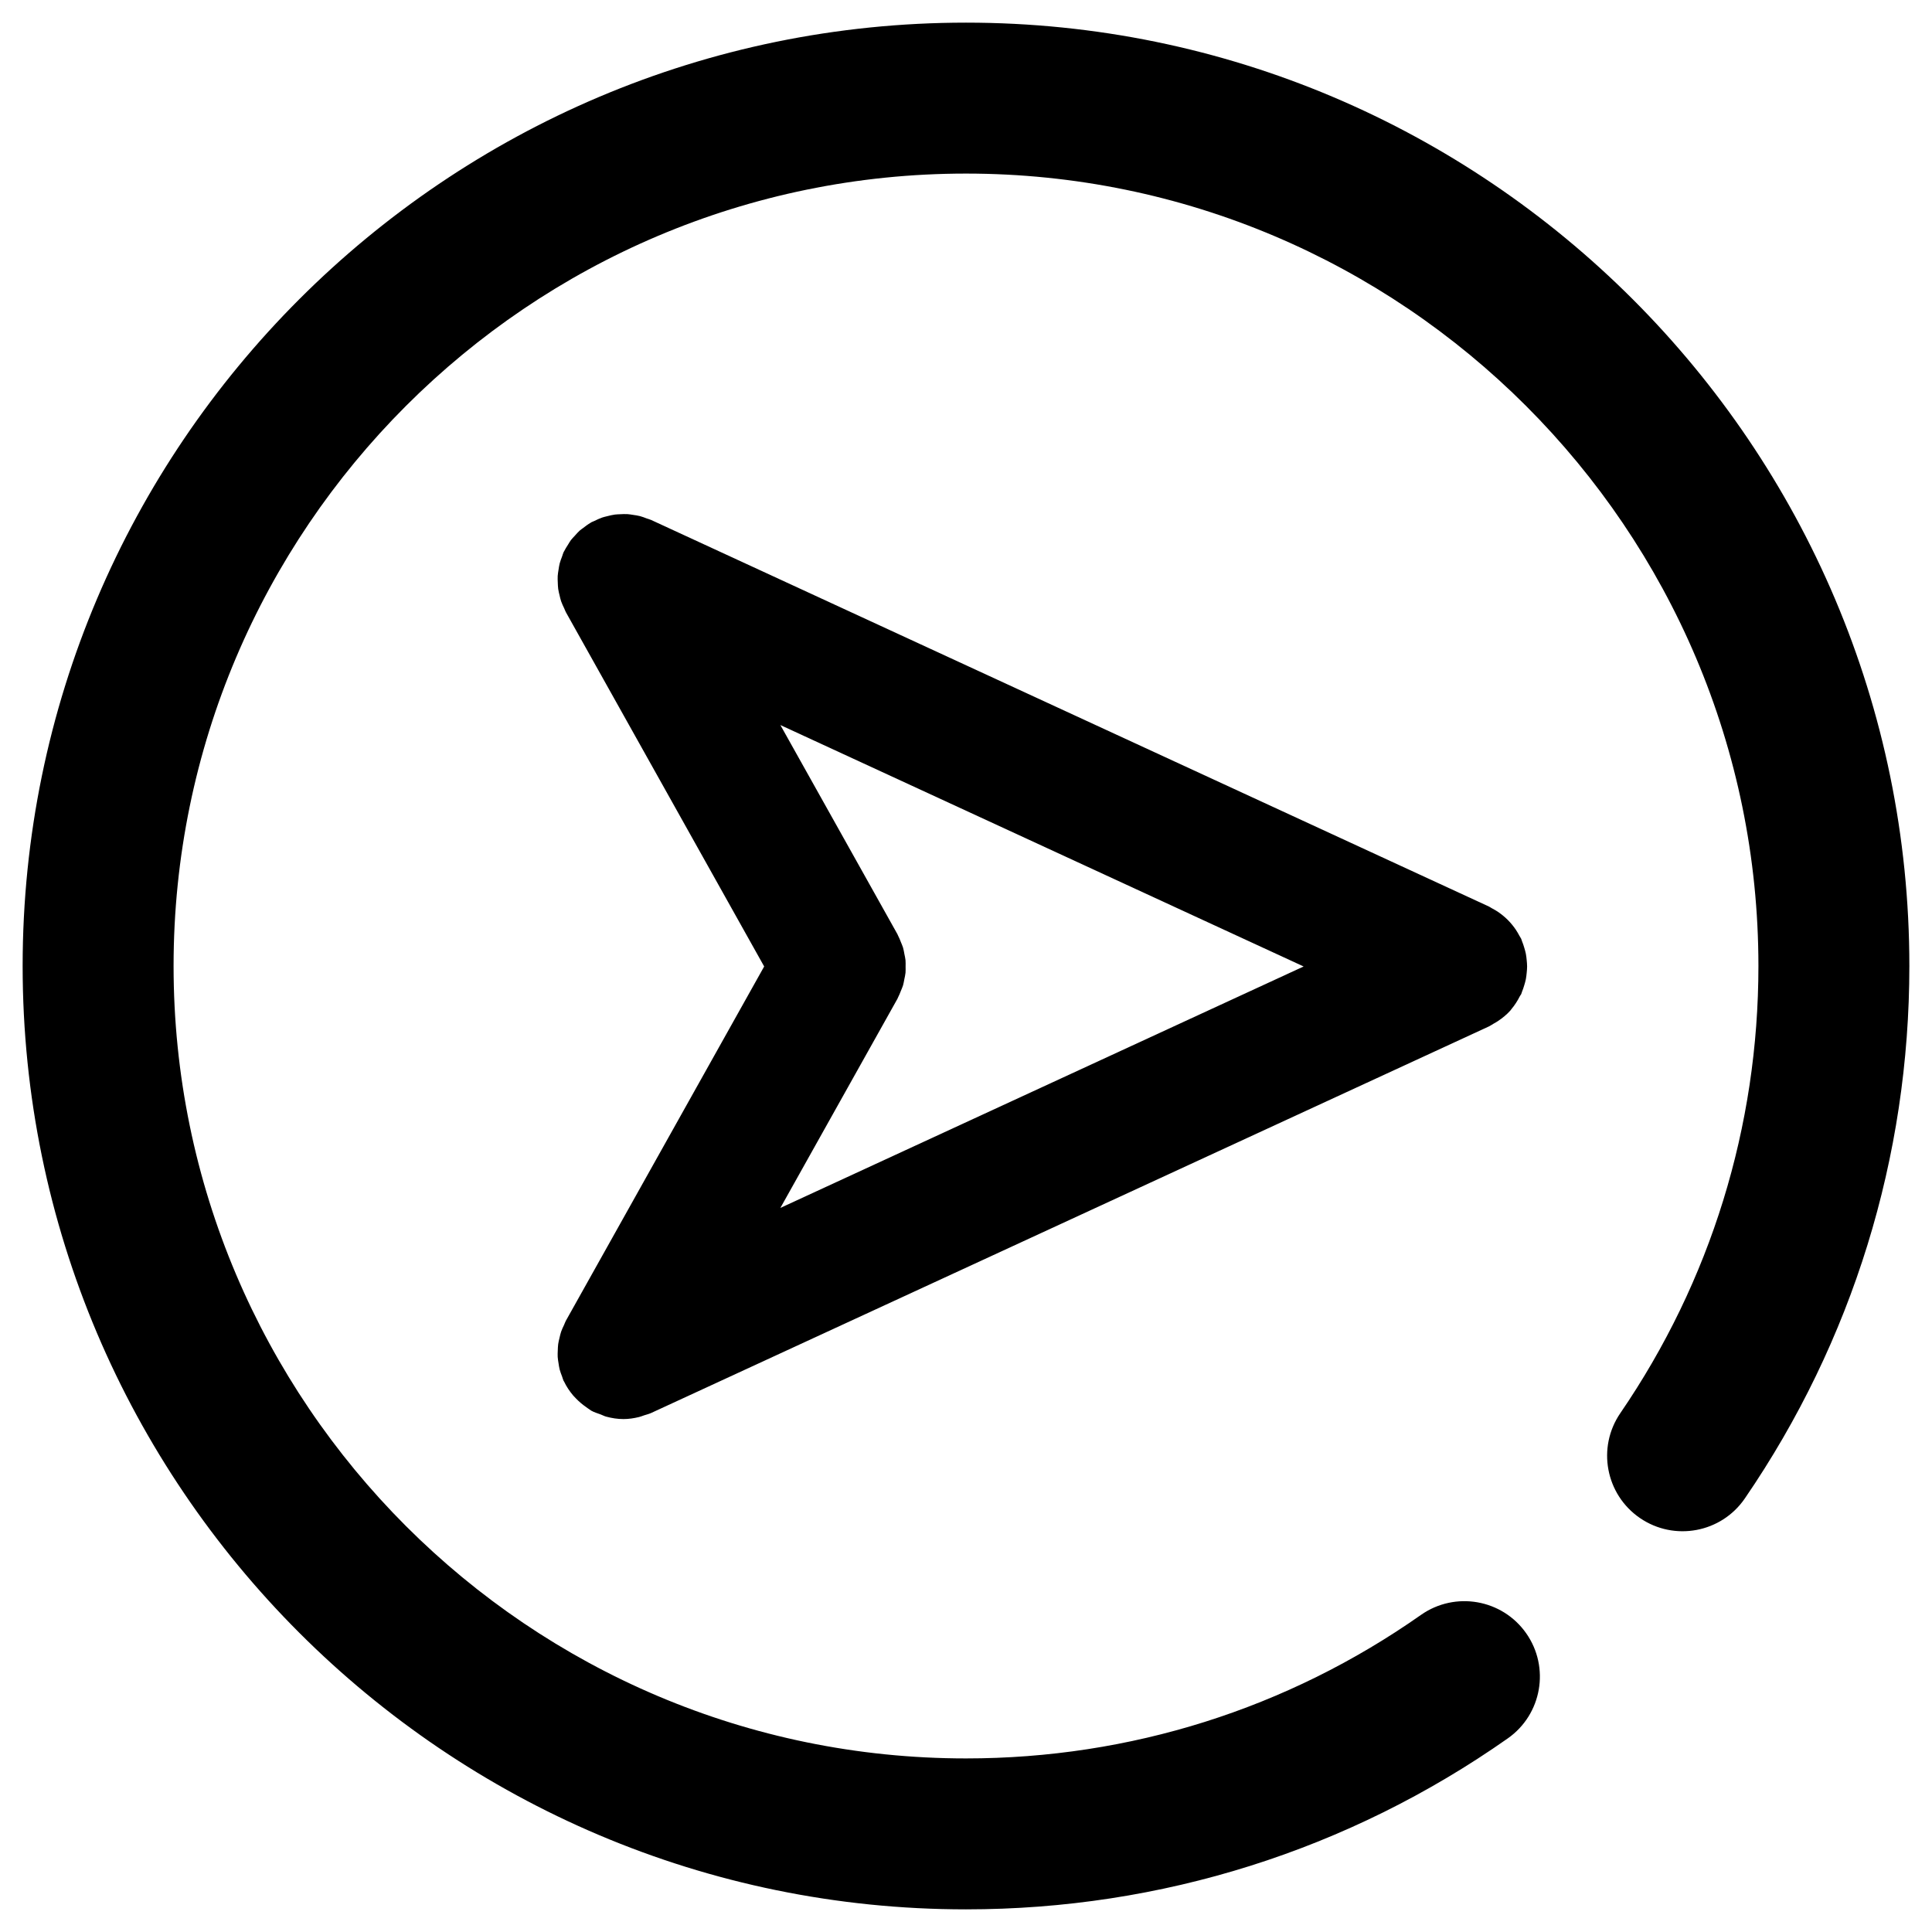 <?xml version="1.0" encoding="utf-8"?>
<!-- Generator: Adobe Illustrator 17.0.0, SVG Export Plug-In . SVG Version: 6.00 Build 0)  -->
<!DOCTYPE svg PUBLIC "-//W3C//DTD SVG 1.1//EN" "http://www.w3.org/Graphics/SVG/1.1/DTD/svg11.dtd">
<svg version="1.1" id="Layer_1" xmlns="http://www.w3.org/2000/svg" xmlns:xlink="http://www.w3.org/1999/xlink" x="0px" y="0px"
	 width="512px" height="512px" viewBox="0 0 512 512" enable-background="new 0 0 512 512" xml:space="preserve">
<g>
	<path d="M256,6C118.148,6,6,118.148,6,256s112.148,250,250,250c51.736,0,101.387-15.674,143.582-45.312
		c9.038-6.348,11.218-18.828,4.868-27.861c-6.353-9.043-18.826-11.201-27.861-4.873C341.161,452.846,299.462,466,256,466
		c-115.793,0-210-94.209-210-210S140.207,46,256,46s210,94.209,210,210c0,42.549-12.656,83.525-36.597,118.496
		c-6.24,9.111-3.911,21.562,5.203,27.803c9.111,6.23,21.56,3.916,27.8-5.205C490.927,355.443,506,306.654,506,256
		C506,118.148,393.852,6,256,6z"/>
	<path d="M149.469,351.149c-0.271,0.576-0.551,1.144-0.758,1.746c-0.186,0.541-0.301,1.088-0.432,1.637
		c-0.132,0.552-0.273,1.095-0.352,1.658c-0.078,0.568-0.089,1.132-0.11,1.702c-0.023,0.566-0.055,1.125-0.022,1.694
		c0.034,0.572,0.134,1.129,0.224,1.693c0.087,0.554,0.157,1.104,0.3,1.655c0.162,0.626,0.4,1.22,0.629,1.824
		c0.144,0.38,0.222,0.769,0.394,1.143c0.032,0.071,0.09,0.119,0.123,0.189c0.64,1.346,1.471,2.593,2.449,3.75
		c0.239,0.281,0.496,0.526,0.751,0.79c0.809,0.844,1.71,1.604,2.703,2.287c0.293,0.201,0.562,0.424,0.865,0.606
		c0.16,0.096,0.287,0.225,0.452,0.317c0.798,0.447,1.644,0.682,2.475,0.992c0.487,0.181,0.936,0.439,1.438,0.577
		c1.525,0.419,3.073,0.658,4.617,0.658c0.004,0,0.009-0.002,0.013-0.002s0.007,0.002,0.012,0.002c1.381,0,2.767-0.209,4.143-0.547
		c0.446-0.109,0.86-0.291,1.296-0.434c0.629-0.208,1.268-0.347,1.885-0.63l222.012-102.441c0.473-0.219,0.873-0.523,1.317-0.777
		c0.351-0.2,0.696-0.385,1.033-0.61c1.234-0.823,2.369-1.746,3.33-2.817c0.101-0.112,0.173-0.248,0.271-0.363
		c0.908-1.068,1.648-2.241,2.271-3.48c0.093-0.186,0.245-0.319,0.333-0.509c0.096-0.209,0.132-0.427,0.22-0.638
		c0.237-0.569,0.423-1.147,0.599-1.738c0.156-0.527,0.311-1.049,0.417-1.58c0.111-0.562,0.168-1.127,0.225-1.7
		c0.054-0.563,0.11-1.119,0.109-1.679c0.001-0.56-0.055-1.116-0.109-1.678c-0.056-0.573-0.114-1.14-0.225-1.702
		c-0.105-0.53-0.258-1.049-0.414-1.574c-0.176-0.594-0.365-1.176-0.603-1.748c-0.087-0.208-0.122-0.425-0.217-0.631
		c-0.132-0.288-0.326-0.524-0.472-0.801c-0.287-0.544-0.59-1.072-0.933-1.584c-0.317-0.474-0.654-0.919-1.01-1.353
		c-0.353-0.431-0.721-0.843-1.118-1.241c-0.427-0.428-0.87-0.826-1.336-1.204c-0.406-0.331-0.821-0.645-1.261-0.941
		c-0.538-0.362-1.091-0.681-1.663-0.981c-0.264-0.139-0.488-0.323-0.762-0.449L172.566,137.8c-0.398-0.184-0.811-0.268-1.215-0.42
		c-0.573-0.215-1.136-0.444-1.728-0.598c-0.612-0.161-1.223-0.241-1.839-0.333c-0.493-0.074-0.977-0.165-1.474-0.197
		c-0.668-0.042-1.324-0.009-1.985,0.026c-0.465,0.024-0.926,0.028-1.39,0.09c-0.684,0.092-1.346,0.258-2.012,0.428
		c-0.43,0.11-0.86,0.195-1.285,0.339c-0.746,0.253-1.453,0.59-2.159,0.941c-0.26,0.129-0.535,0.2-0.791,0.344
		c-0.062,0.035-0.11,0.084-0.172,0.12c-0.701,0.403-1.346,0.891-1.989,1.391c-0.284,0.22-0.598,0.412-0.865,0.647
		c-0.482,0.425-0.898,0.923-1.334,1.404c-0.346,0.382-0.722,0.739-1.031,1.147c-0.292,0.387-0.523,0.828-0.786,1.243
		c-0.36,0.571-0.732,1.13-1.022,1.735c-0.042,0.088-0.105,0.159-0.146,0.248c-0.171,0.37-0.247,0.755-0.39,1.13
		c-0.231,0.608-0.471,1.208-0.634,1.838c-0.143,0.552-0.214,1.105-0.302,1.661c-0.089,0.559-0.187,1.11-0.222,1.676
		c-0.034,0.586-0.001,1.162,0.023,1.744c0.022,0.549,0.032,1.093,0.106,1.641c0.082,0.594,0.231,1.168,0.372,1.749
		c0.125,0.518,0.232,1.033,0.406,1.543c0.223,0.651,0.522,1.266,0.82,1.887c0.161,0.334,0.256,0.682,0.439,1.01l52.551,93.892
		l-52.556,93.896C149.754,350.387,149.645,350.776,149.469,351.149z M345.475,256.126l-138.666,63.984l31.031-55.439
		c0.062-0.11,0.089-0.228,0.148-0.339c0.295-0.555,0.514-1.138,0.747-1.721c0.201-0.499,0.43-0.989,0.582-1.497
		c0.154-0.518,0.229-1.052,0.336-1.582c0.116-0.582,0.262-1.158,0.317-1.744c0.051-0.529,0.018-1.061,0.02-1.595
		c0.001-0.586,0.034-1.171-0.023-1.751c-0.051-0.537-0.188-1.065-0.291-1.599c-0.112-0.58-0.197-1.163-0.367-1.729
		c-0.139-0.462-0.35-0.906-0.529-1.361c-0.248-0.633-0.49-1.264-0.812-1.866c-0.053-0.099-0.077-0.206-0.132-0.305l-31.028-55.436
		L345.475,256.126z"/>
</g>
</svg>
